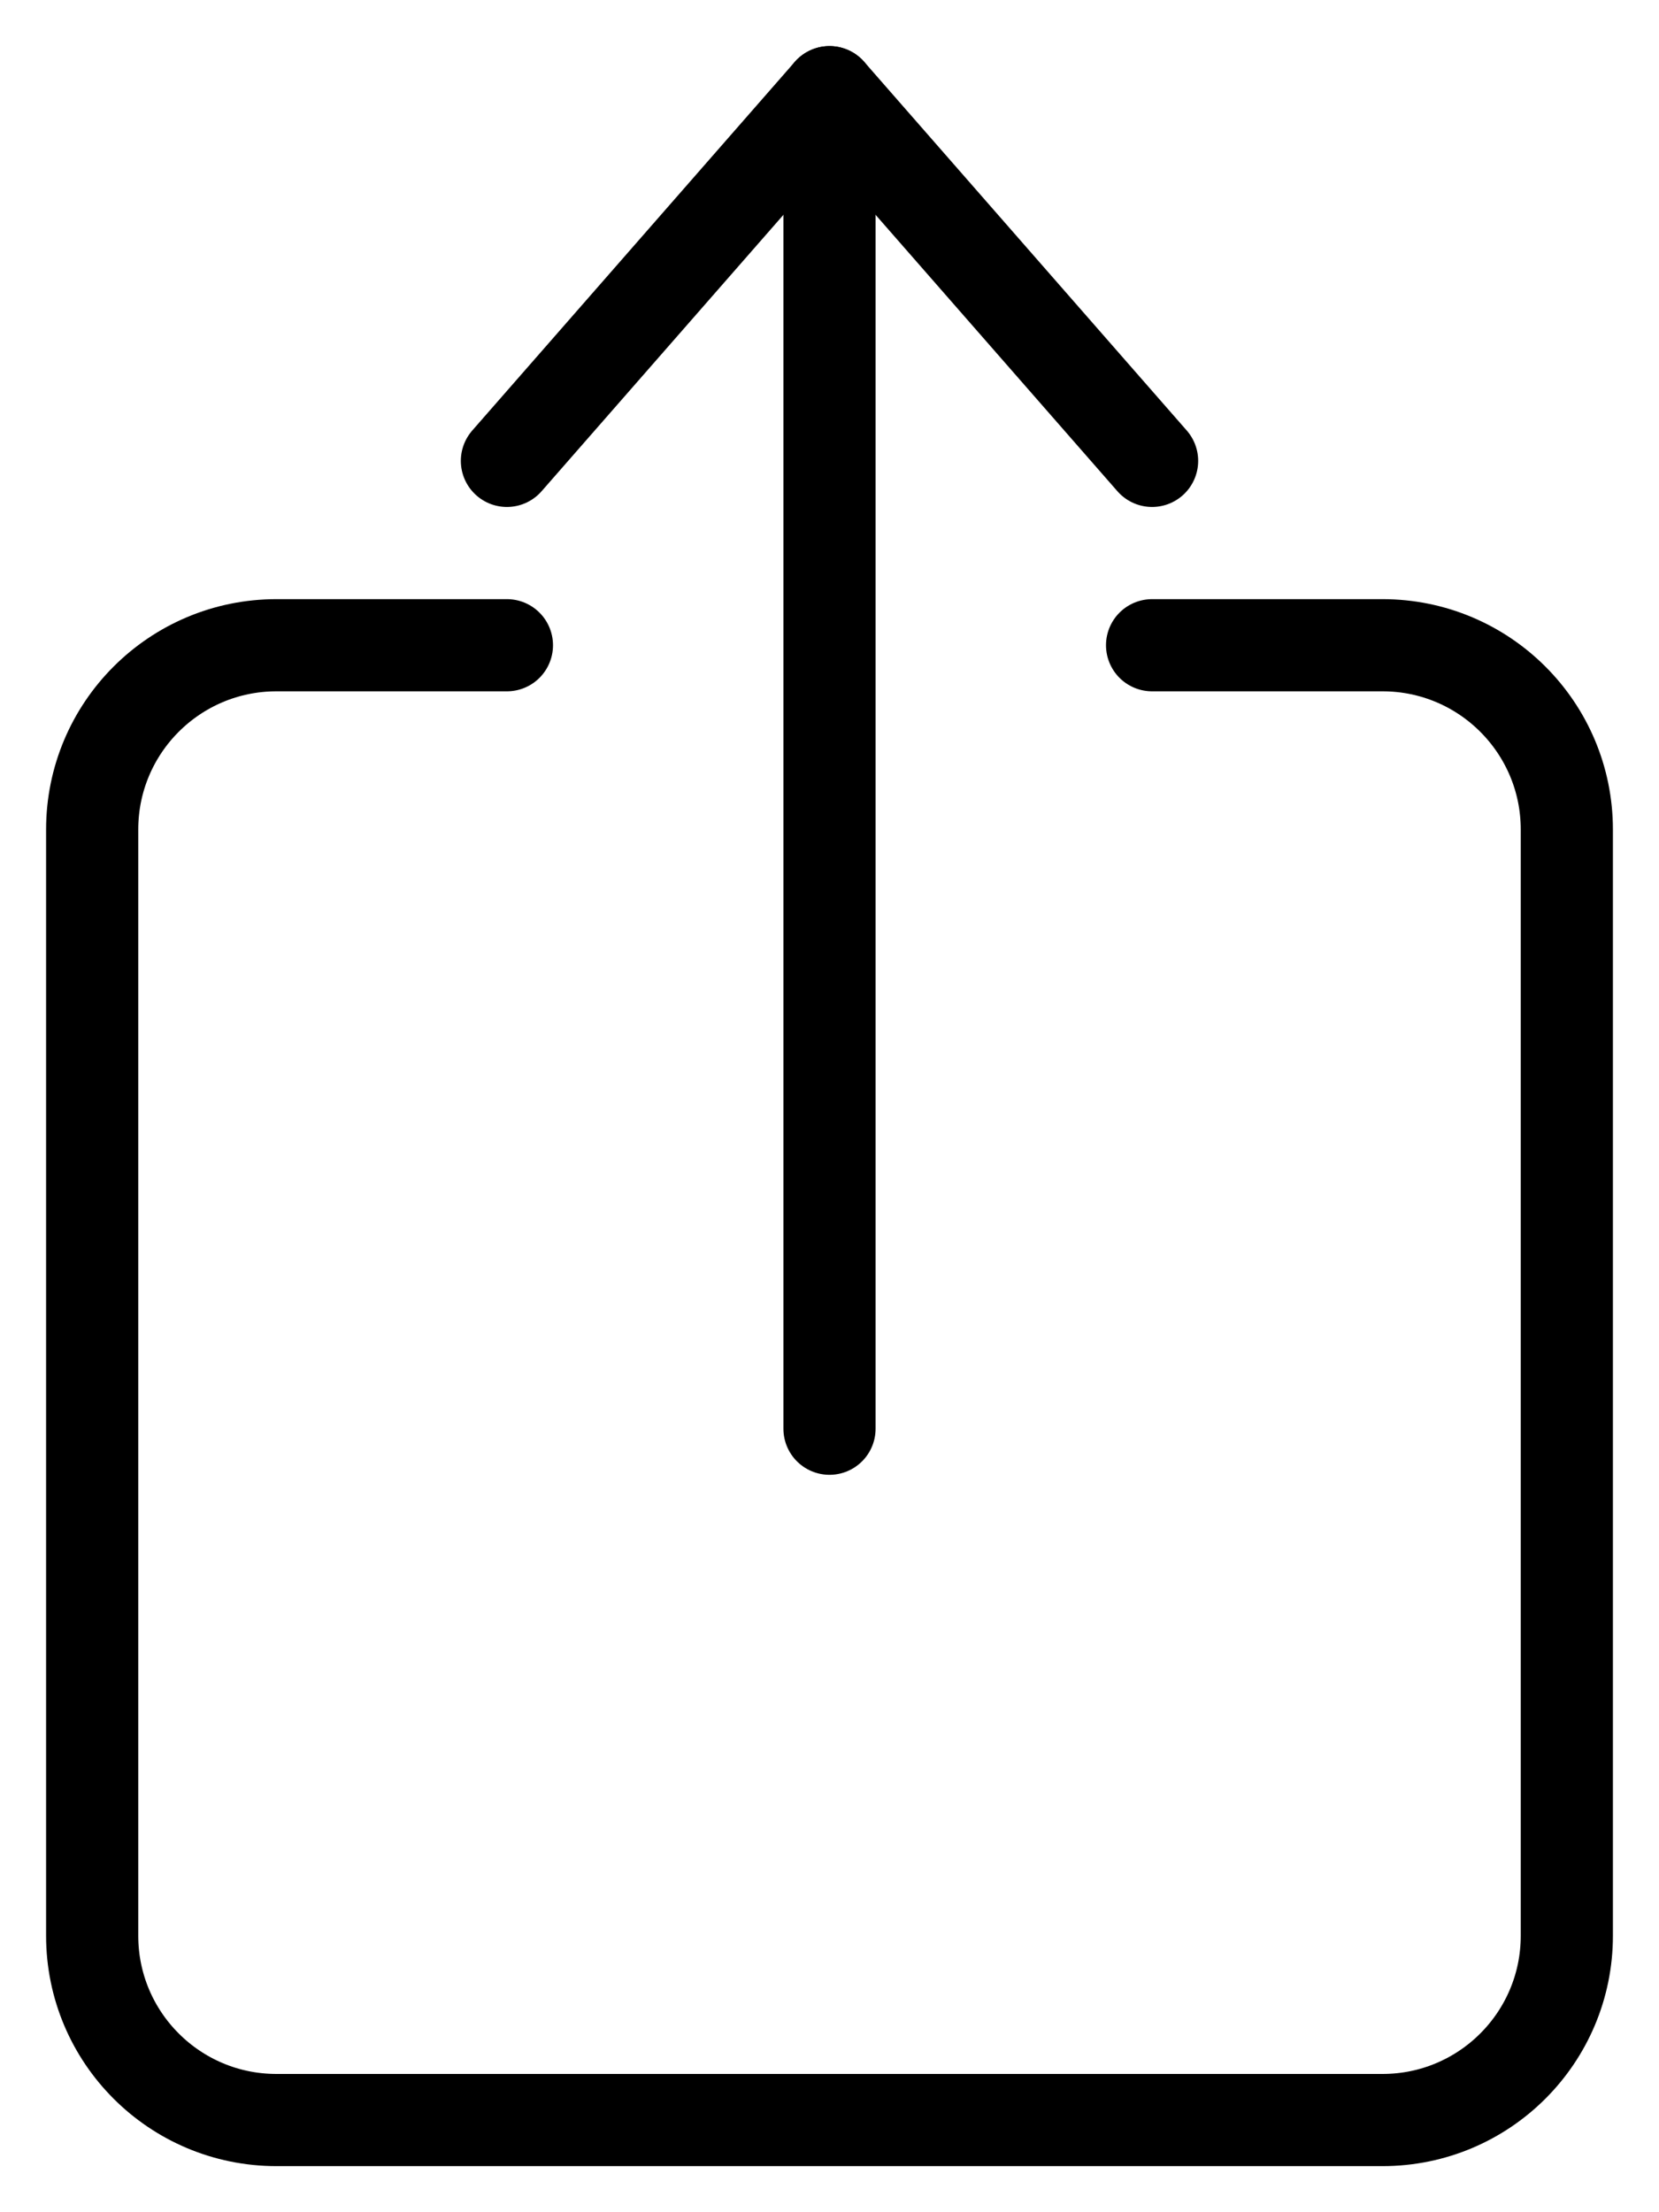 <svg width="18" height="24" viewBox="0 0 18 24" fill="none" xmlns="http://www.w3.org/2000/svg">
<g id="Thin-S">
<path id="rectangle" d="M5.5 7H3C1.895 7 1 7.895 1 9V21C1 22.105 1.895 23 3 23H15C16.105 23 17 22.105 17 21V9C17 7.895 16.105 7 15 7H12.5" stroke="black" stroke-linecap="round" stroke-linejoin="round"/>
<path id="Vector 6" d="M9 15.5V1" stroke="black" stroke-linecap="round"/>
<path id="Vector 7" d="M5.5 5L9 1L12.5 5" stroke="black" stroke-linecap="round" stroke-linejoin="round"/>
</g>
</svg>

